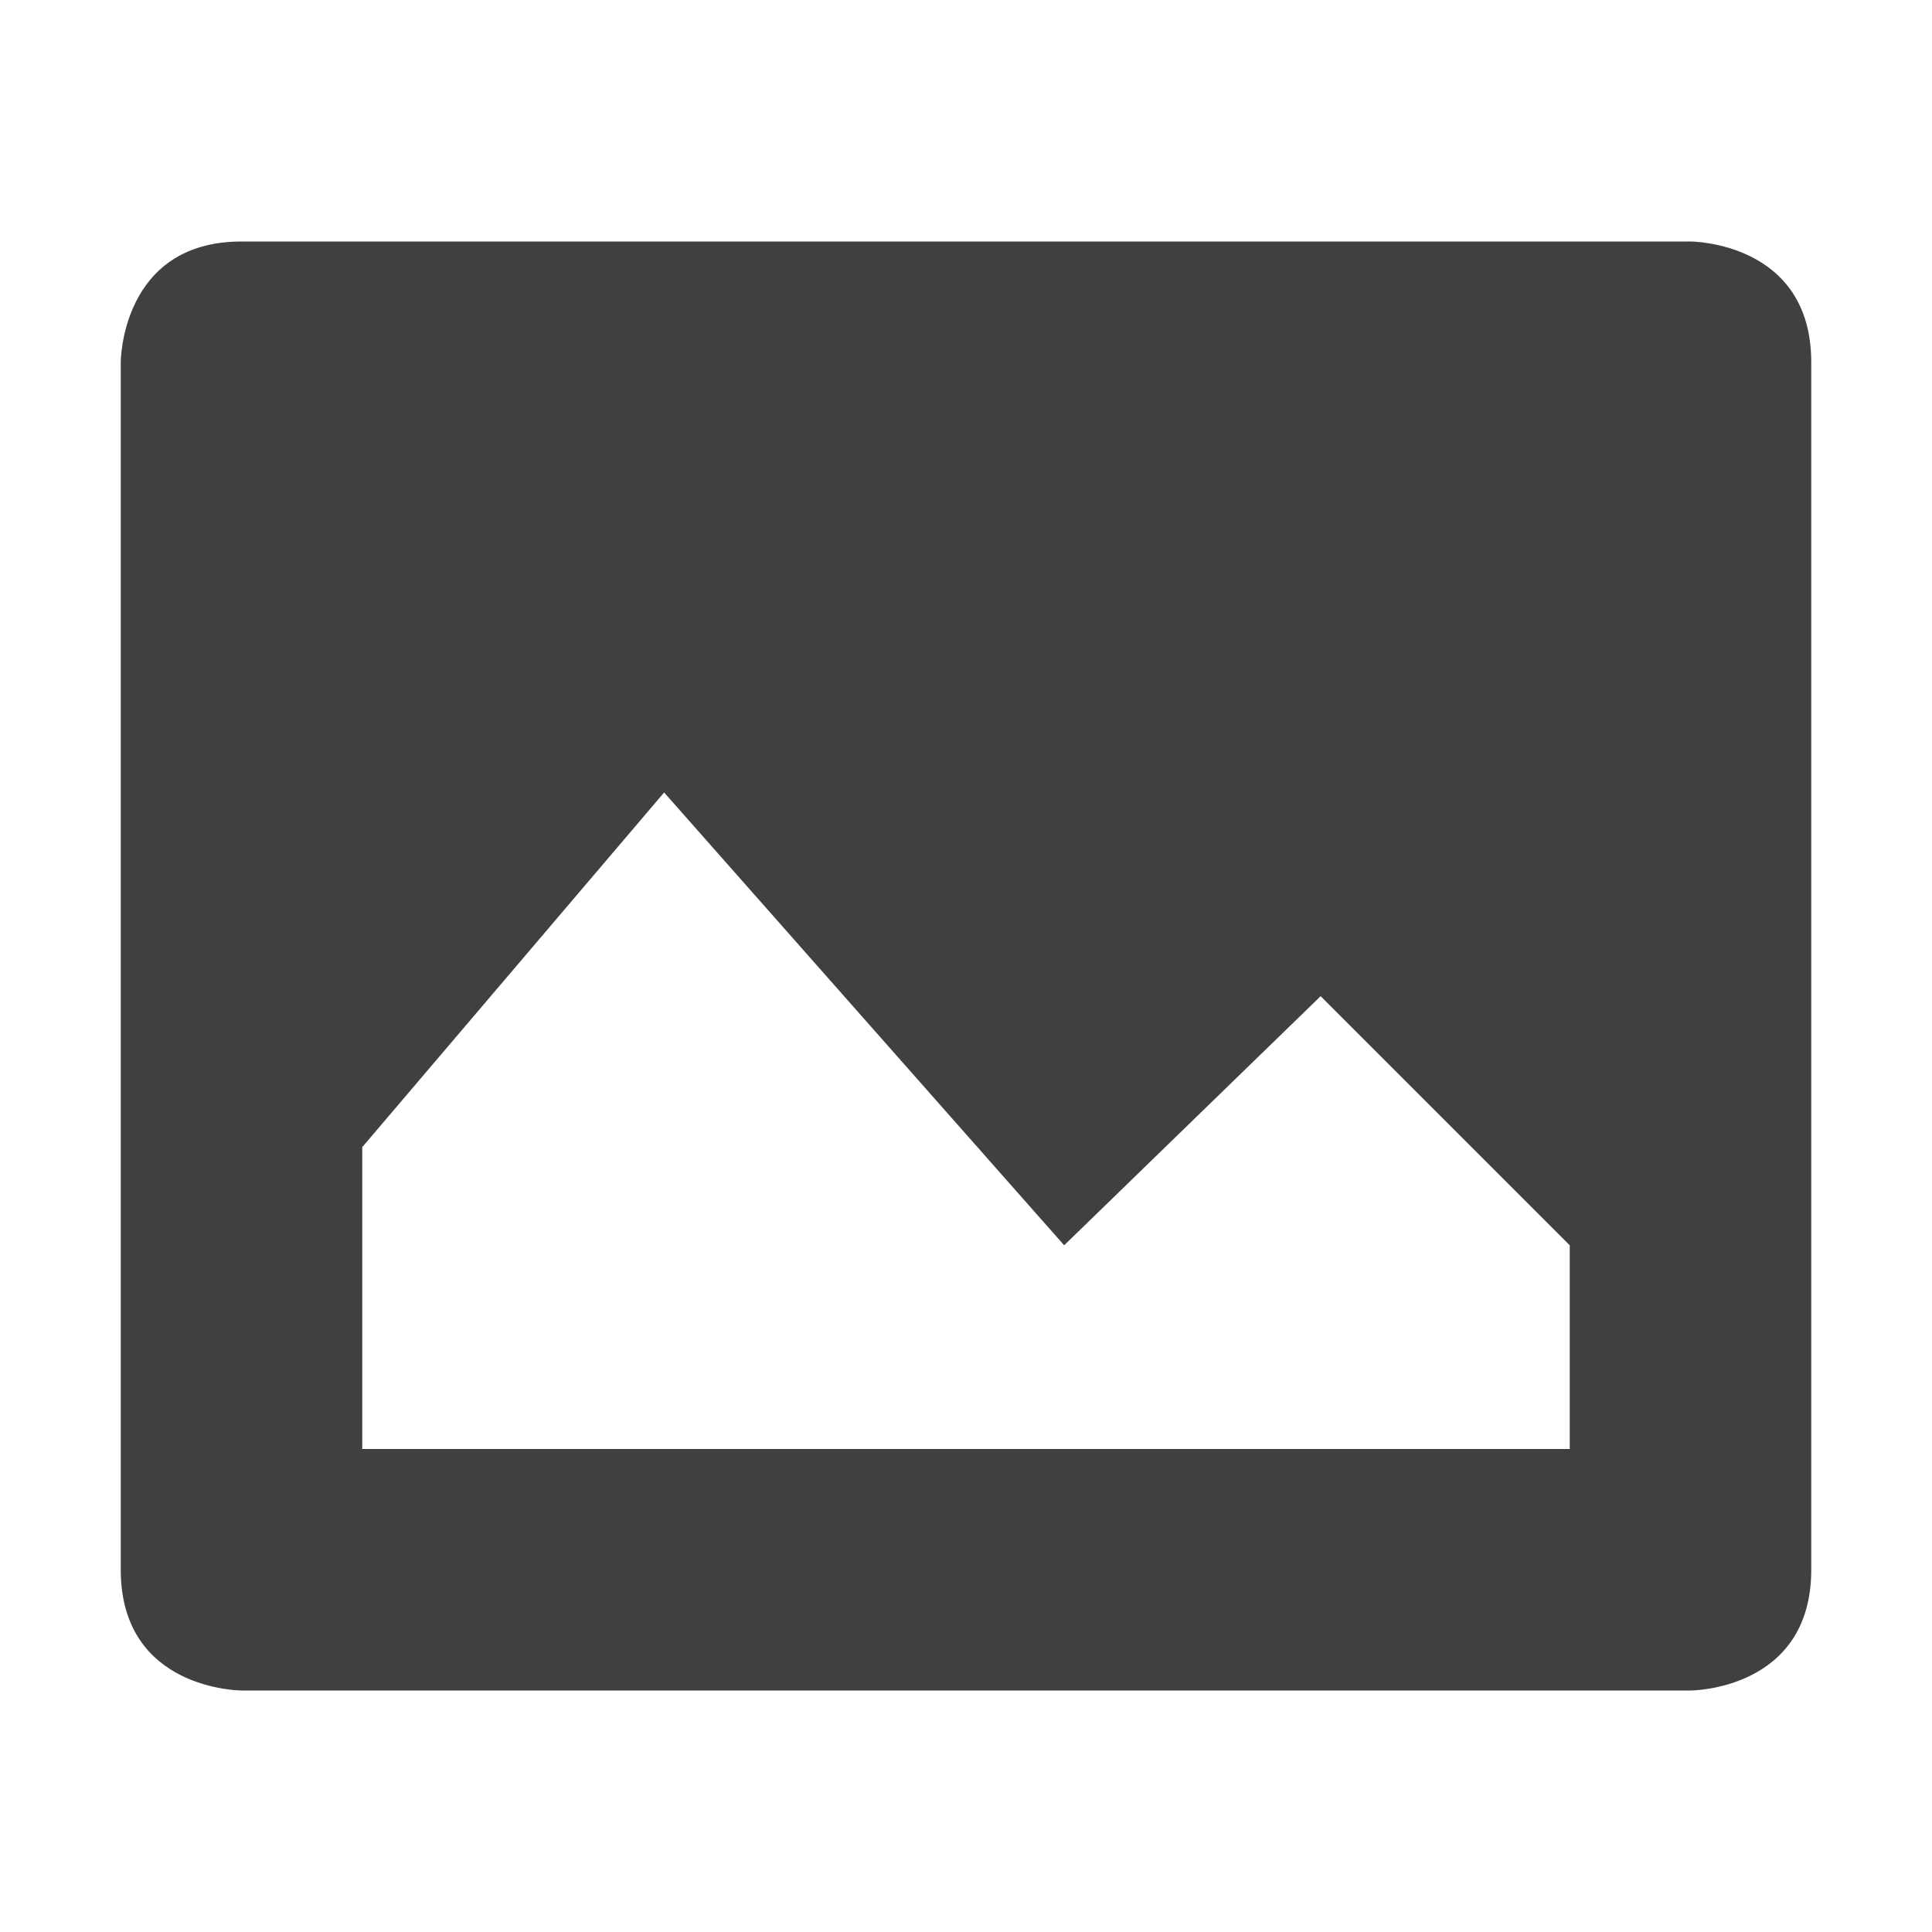 <svg height="16" width="16" xmlns="http://www.w3.org/2000/svg"><path d="M2 2C1 2 1 3 1 3v10c0 1 1 1 1 1h12s1 0 1-1V3c0-1-1-1-1-1zm3.5 4.563 3.313 3.75 2.124-2.063L13 10.313V12H3V9.5z" fill="#404040"/></svg>